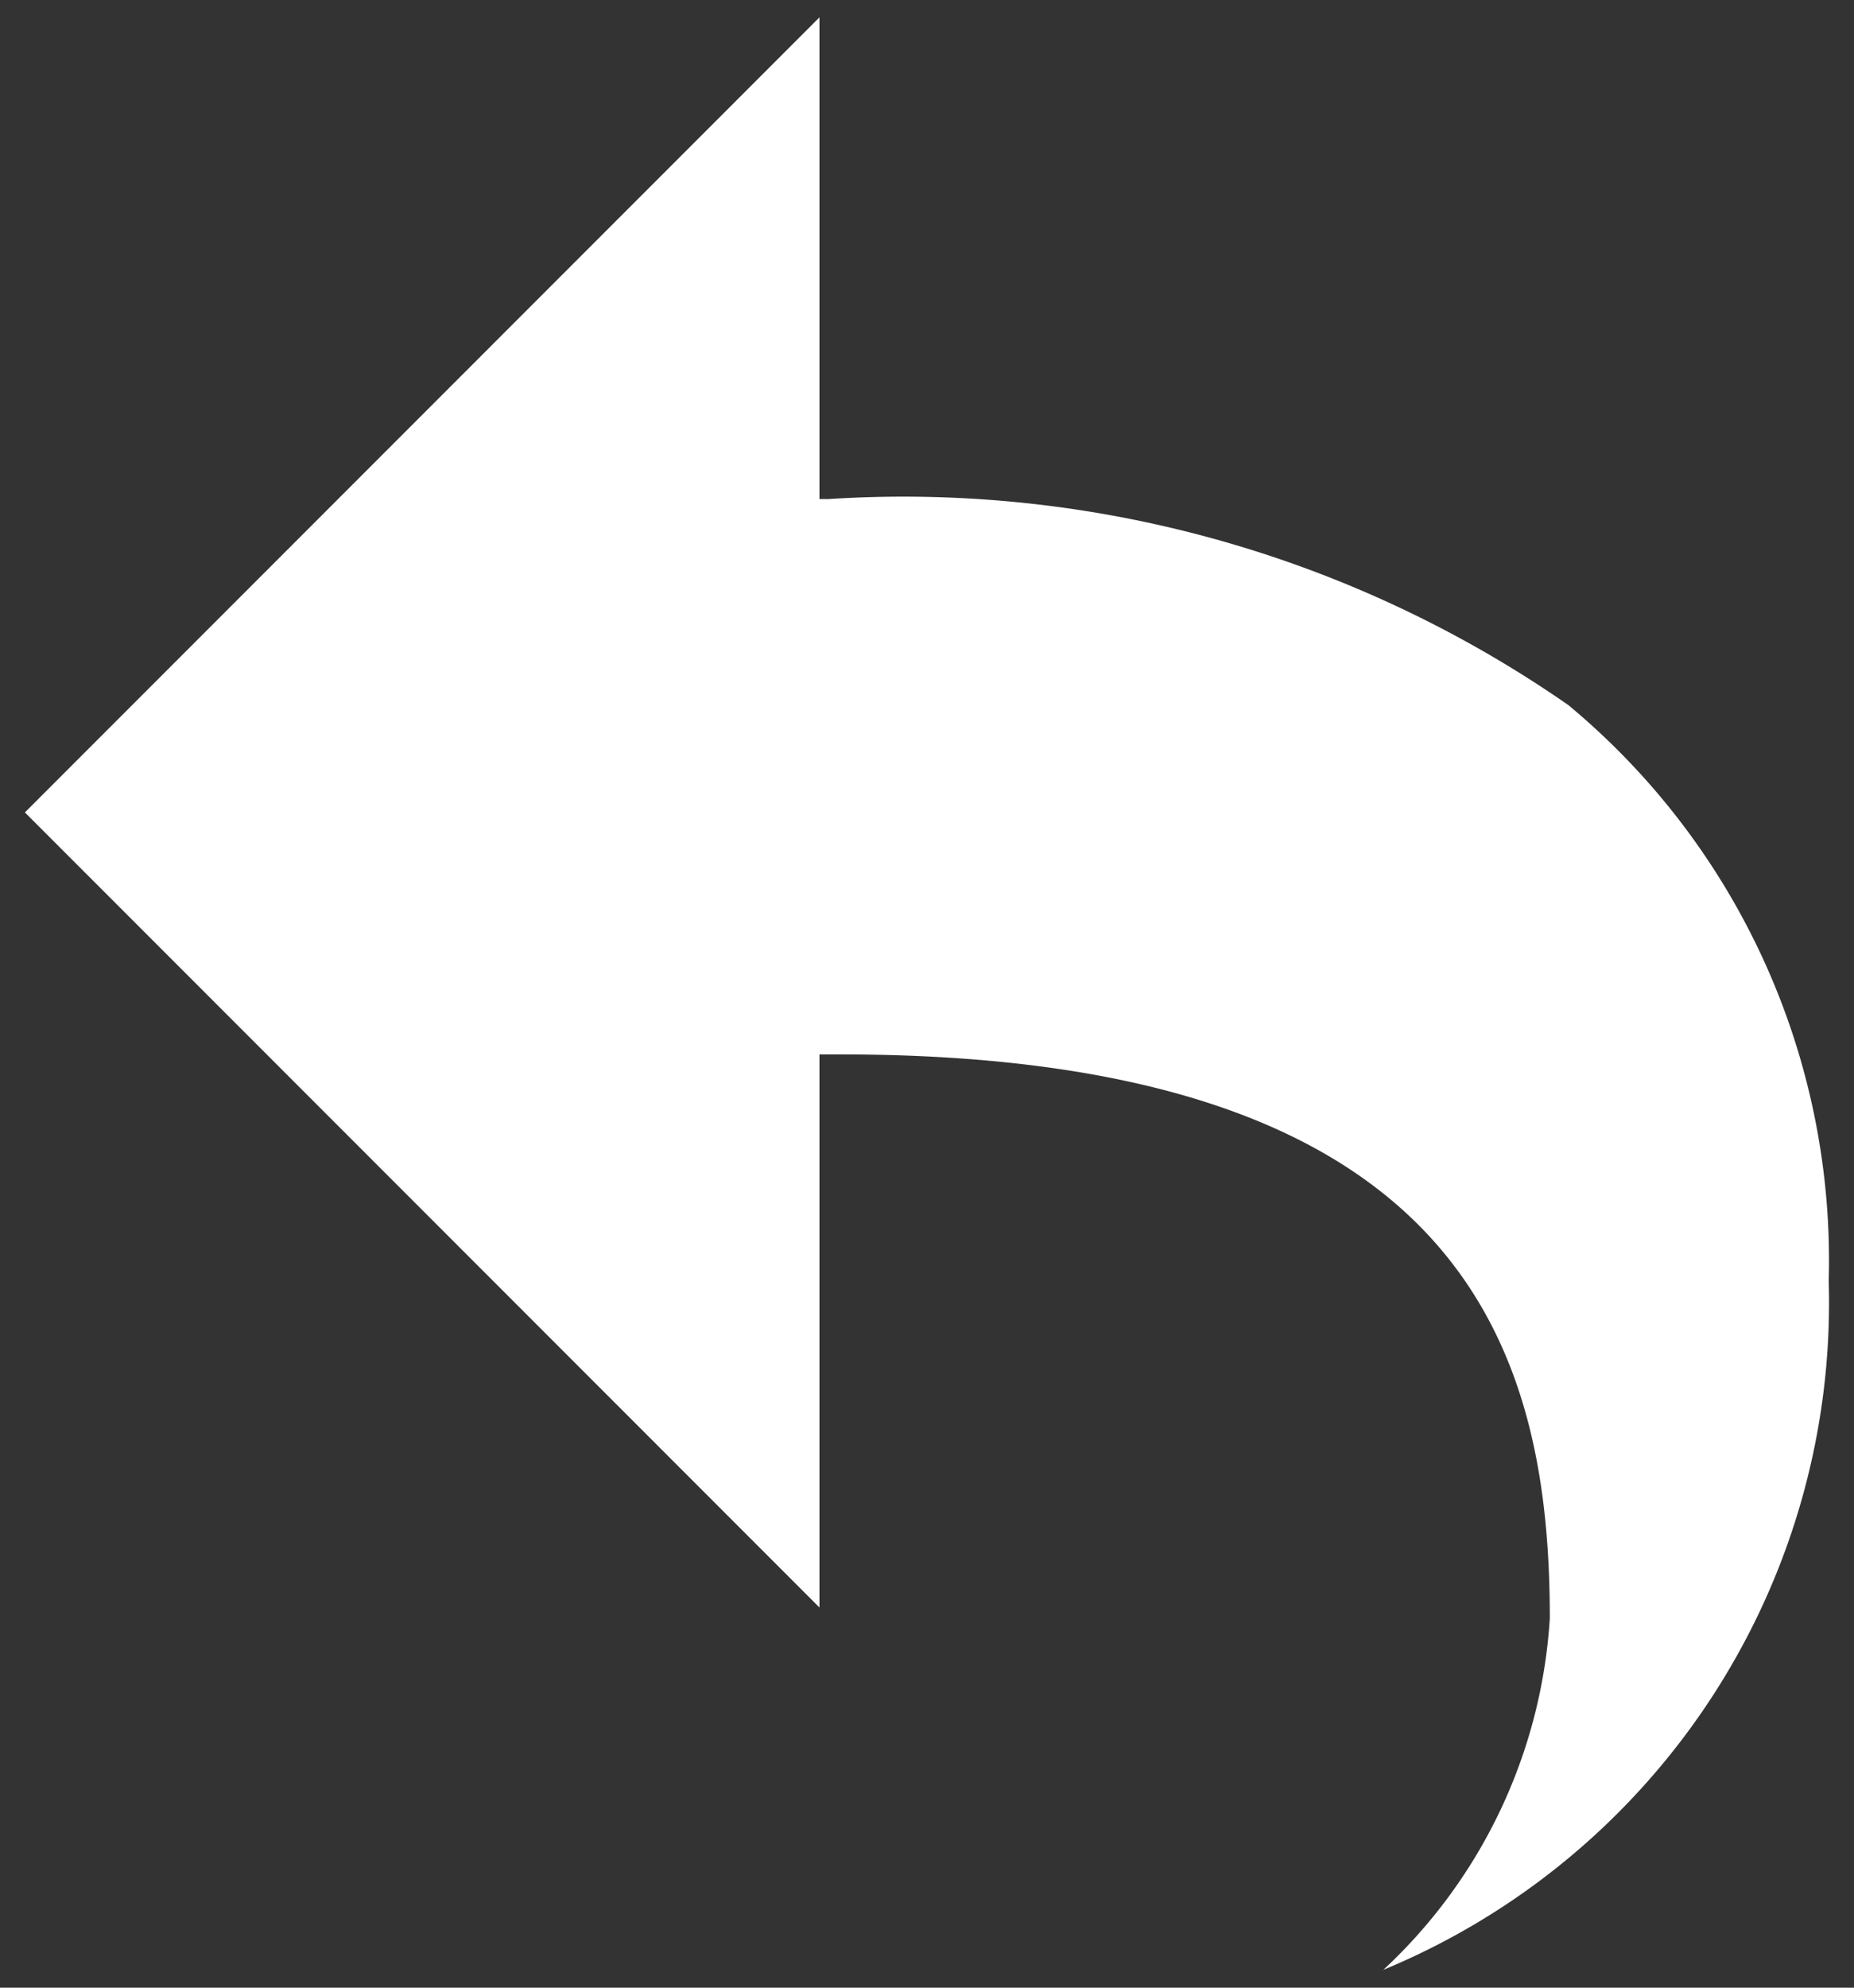 <svg xmlns="http://www.w3.org/2000/svg" xmlns:xlink="http://www.w3.org/1999/xlink" width="14" height="15" viewBox="0 0 14 15"><rect x="0" y="0" width="14" height="15" fill="#333333" stroke="none"/><defs><clipPath id="b"><rect width="14" height="15"/></clipPath></defs><g fill="#fff" id="a" clip-path="url(#b)"><path d="M-538.746,14.738h0a3.953,3.953,0,0,0,1.261-2.656c0-1.982-.609-4.256-5.359-4.256H-543V3.635h.071a8.8,8.8,0,0,1,5.584,1.555,5.444,5.444,0,0,1,1.966,4.346,5.448,5.448,0,0,1-3.367,5.2ZM-543,12l-6-6,6-6V12Z" transform="translate(549.188 0.131)"/></g></svg>
